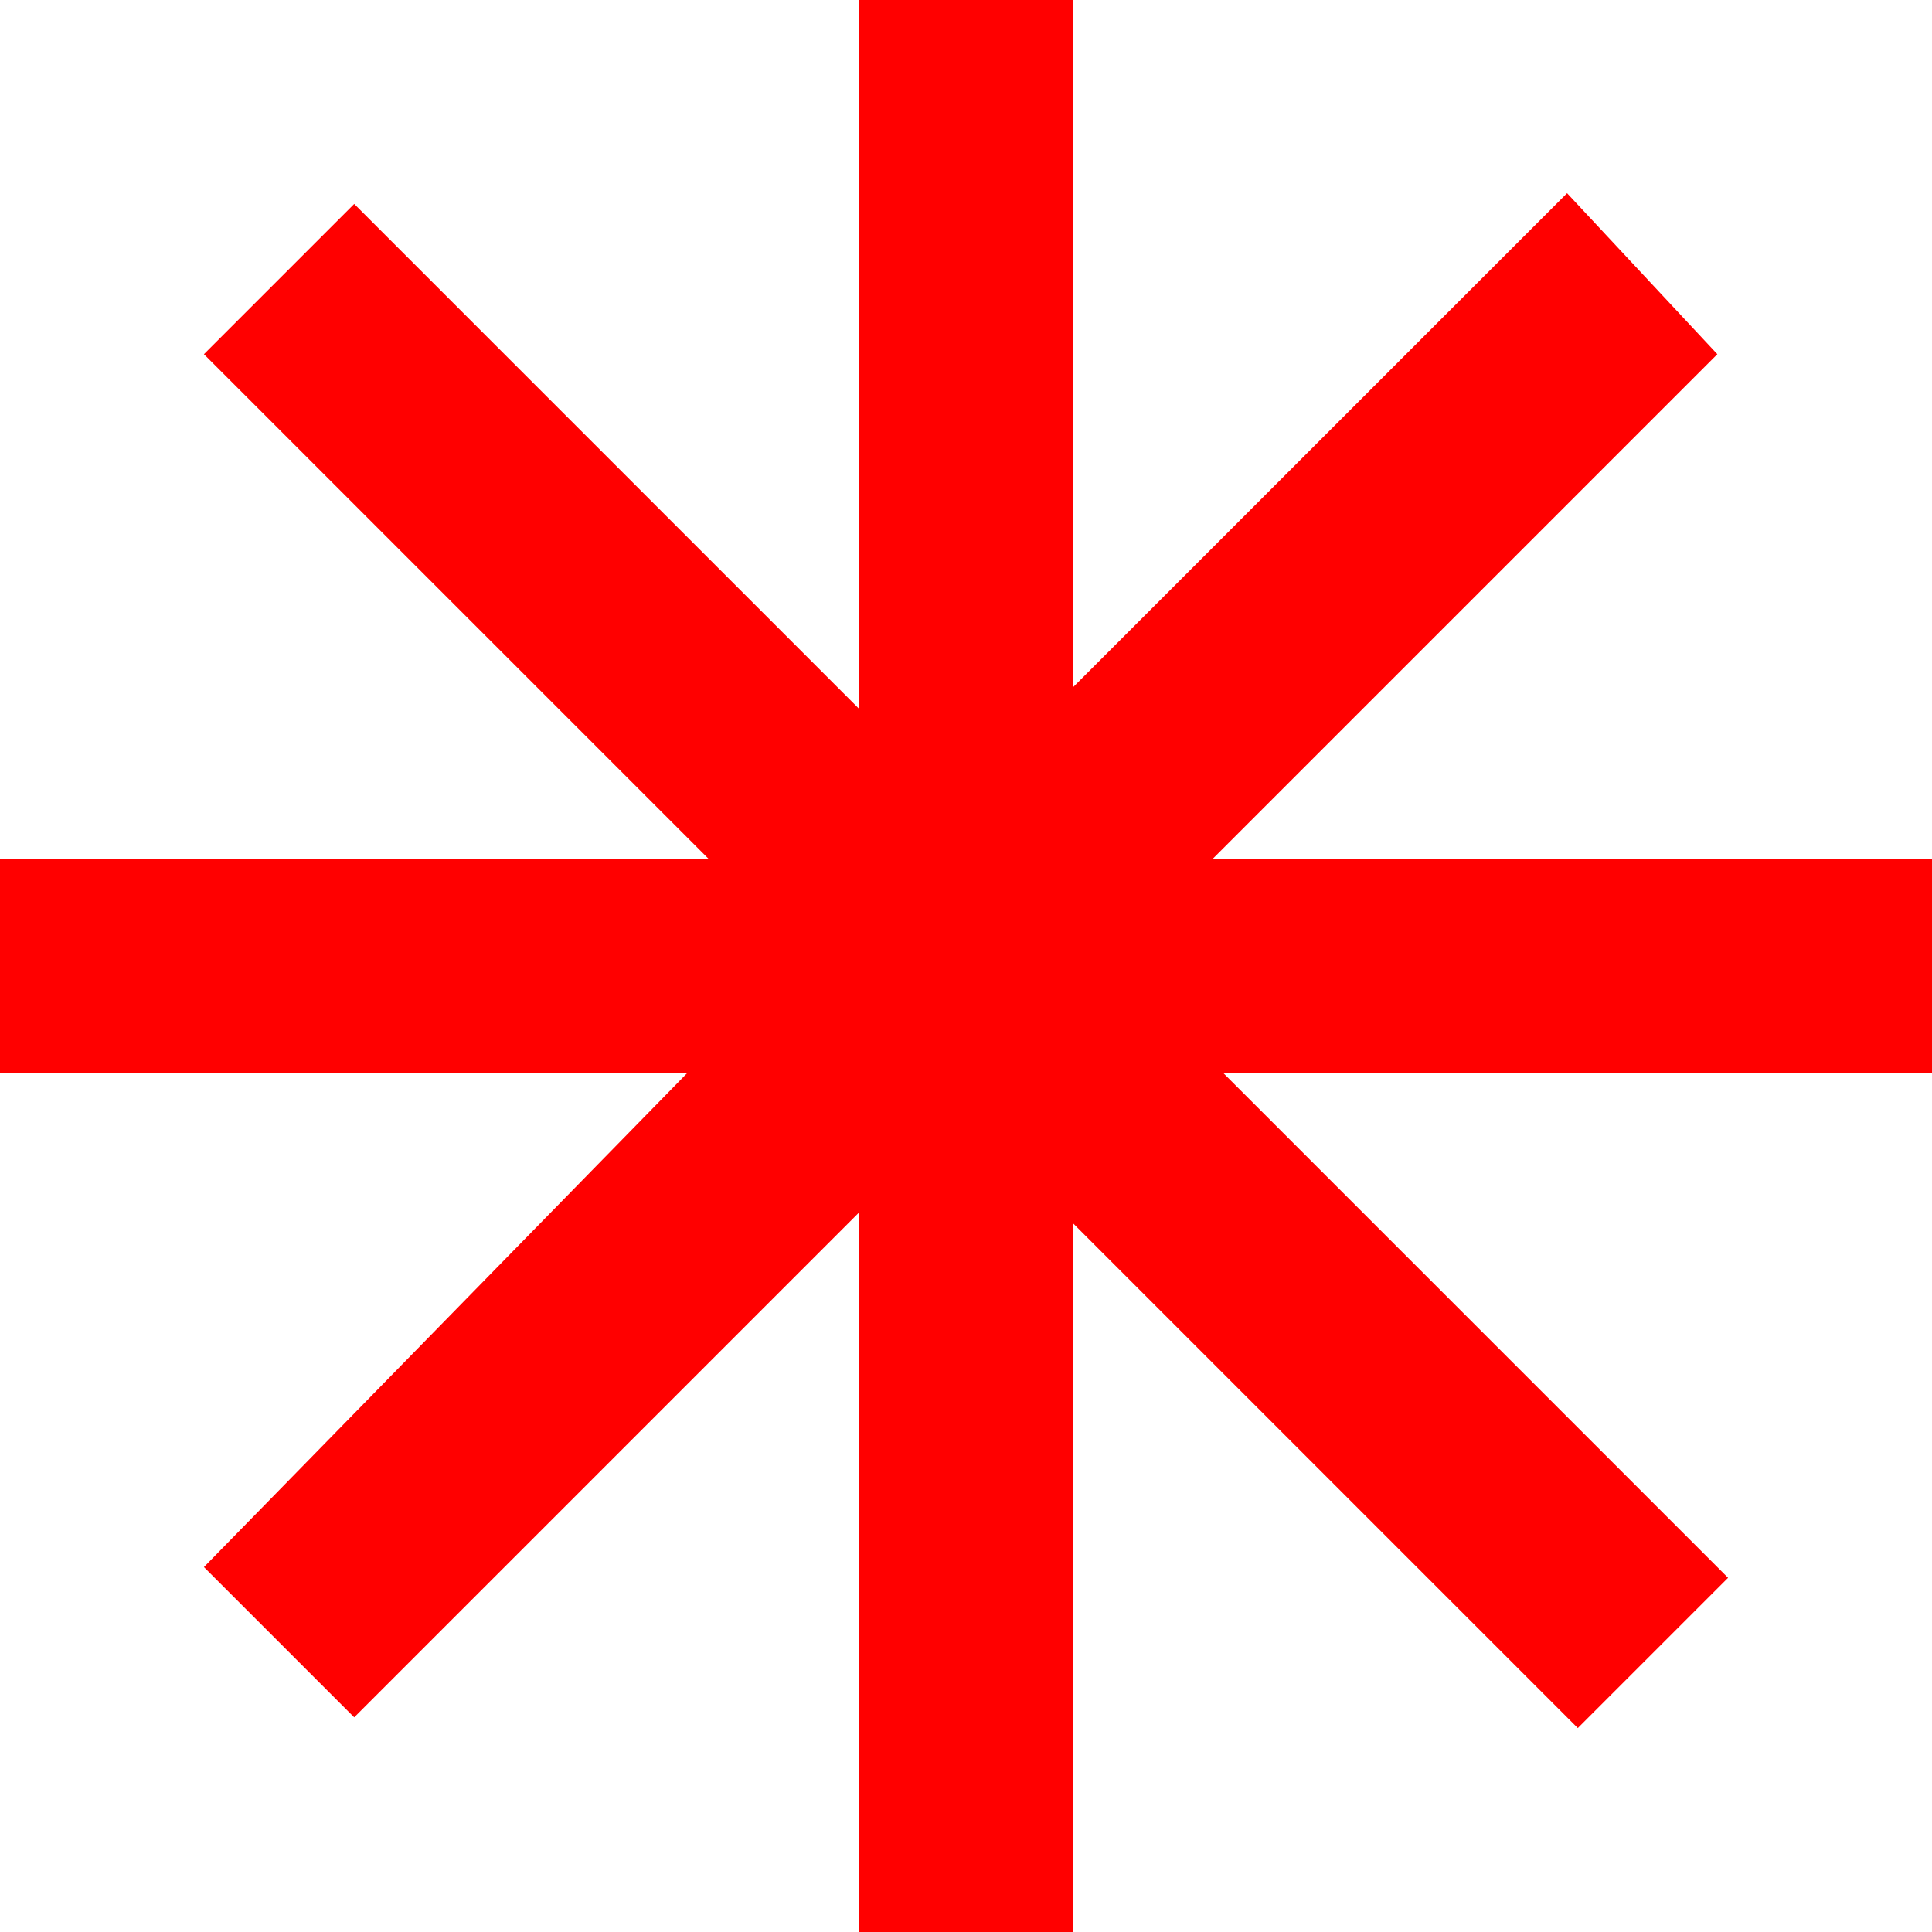 <svg width="18" height="18" fill="none" xmlns="http://www.w3.org/2000/svg"><path d="M18 10h-6.6l4.7 4.7-1.4 1.4-4.7-4.7V18H8v-6.7L3.3 16l-1.4-1.4L6.4 10H0V8h6.6L1.9 3.3l1.4-1.4L8 6.6V0h2v6.4l4.6-4.6L16 3.3 11.3 8H18v2Z" fill="red"/></svg>